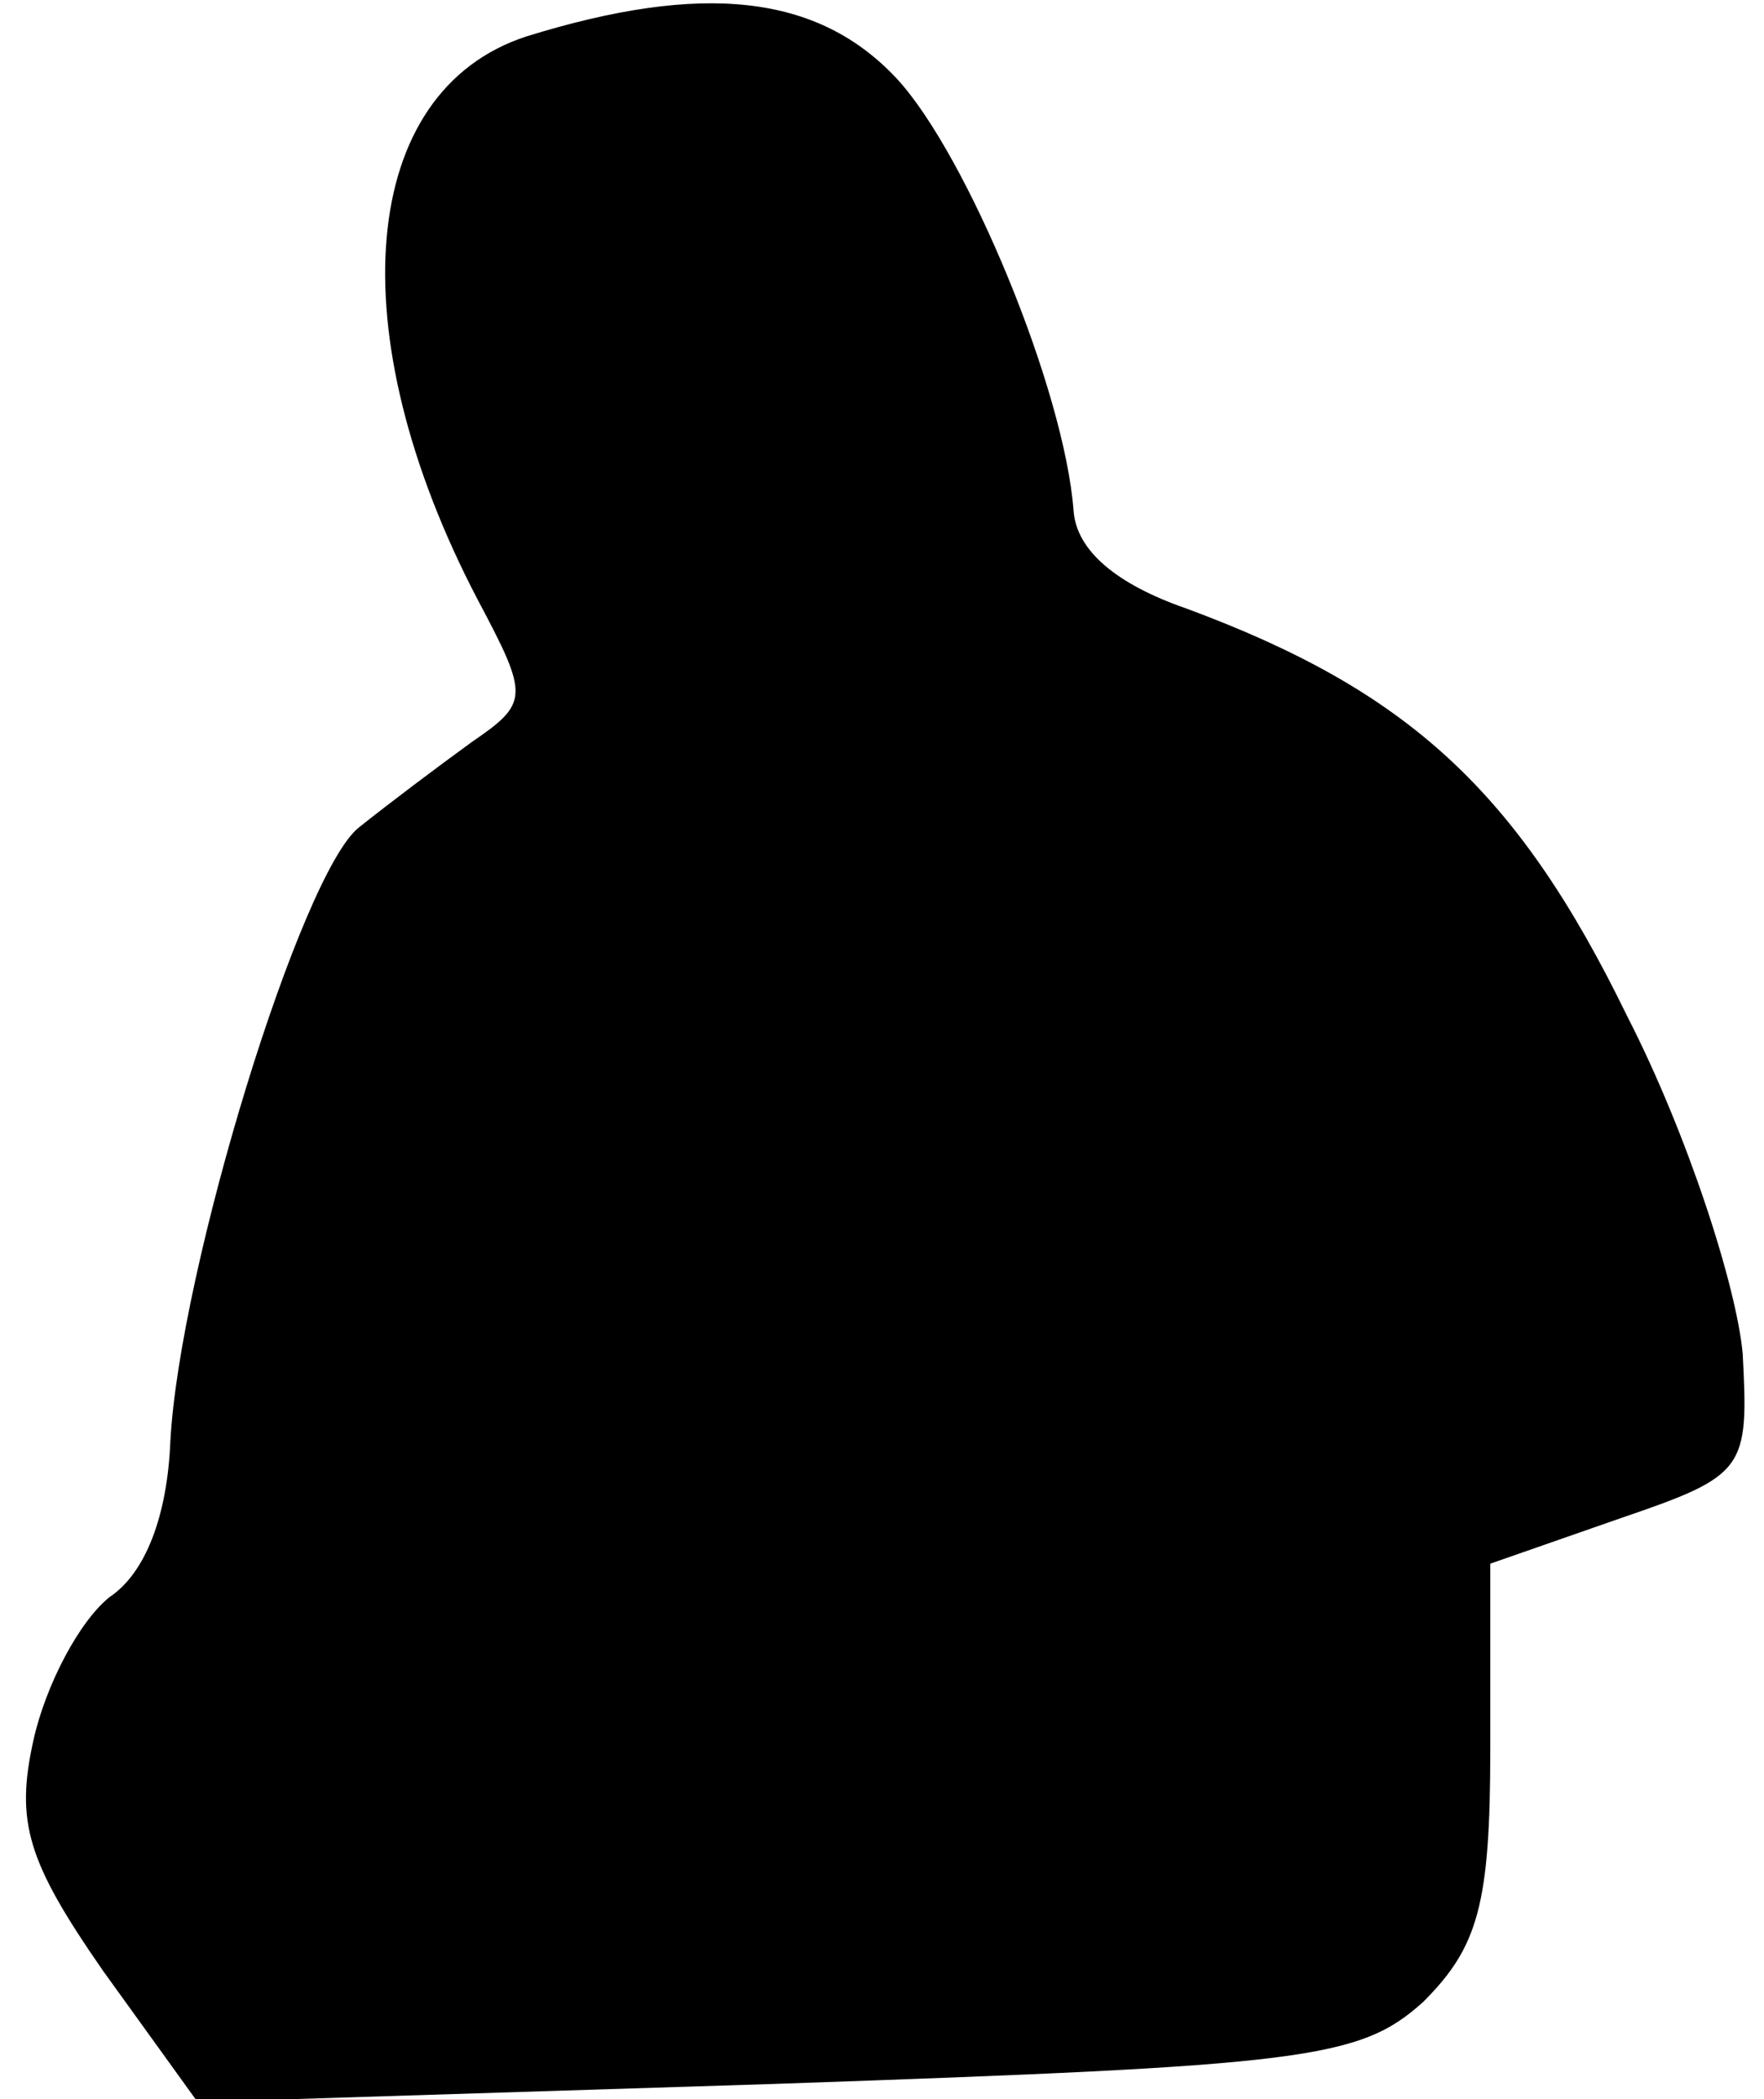 <?xml version="1.0" standalone="no"?>
<!DOCTYPE svg PUBLIC "-//W3C//DTD SVG 20010904//EN"
 "http://www.w3.org/TR/2001/REC-SVG-20010904/DTD/svg10.dtd">
<svg version="1.0" xmlns="http://www.w3.org/2000/svg"
 width="58pt" height="69pt" viewBox="0 0 58 69"
 preserveAspectRatio="xMidYMid meet">
<g transform="translate(0,69) scale(0.1,-0.1)"
fill="#000000" stroke="none">
<path fill="#000000" stroke="none" d="M173 678 c-55 -18 -62 -97 -16 -185 17
-32 17 -34 -2 -47 -11 -8 -27 -20 -37 -28 -19 -15 -59 -145 -62 -202 -1 -24
-8 -43 -20 -51 -10 -8 -21 -29 -25 -47 -6 -27 -2 -40 23 -76 l31 -43 190 6
c174 6 192 8 213 27 18 18 22 32 22 83 l0 61 43 15 c41 14 42 16 40 54 -2 22
-18 72 -38 111 -36 74 -72 107 -145 134 -23 8 -36 19 -37 32 -3 40 -35 117
-58 142 -26 28 -64 32 -122 14z"/>
</g>
</svg>
